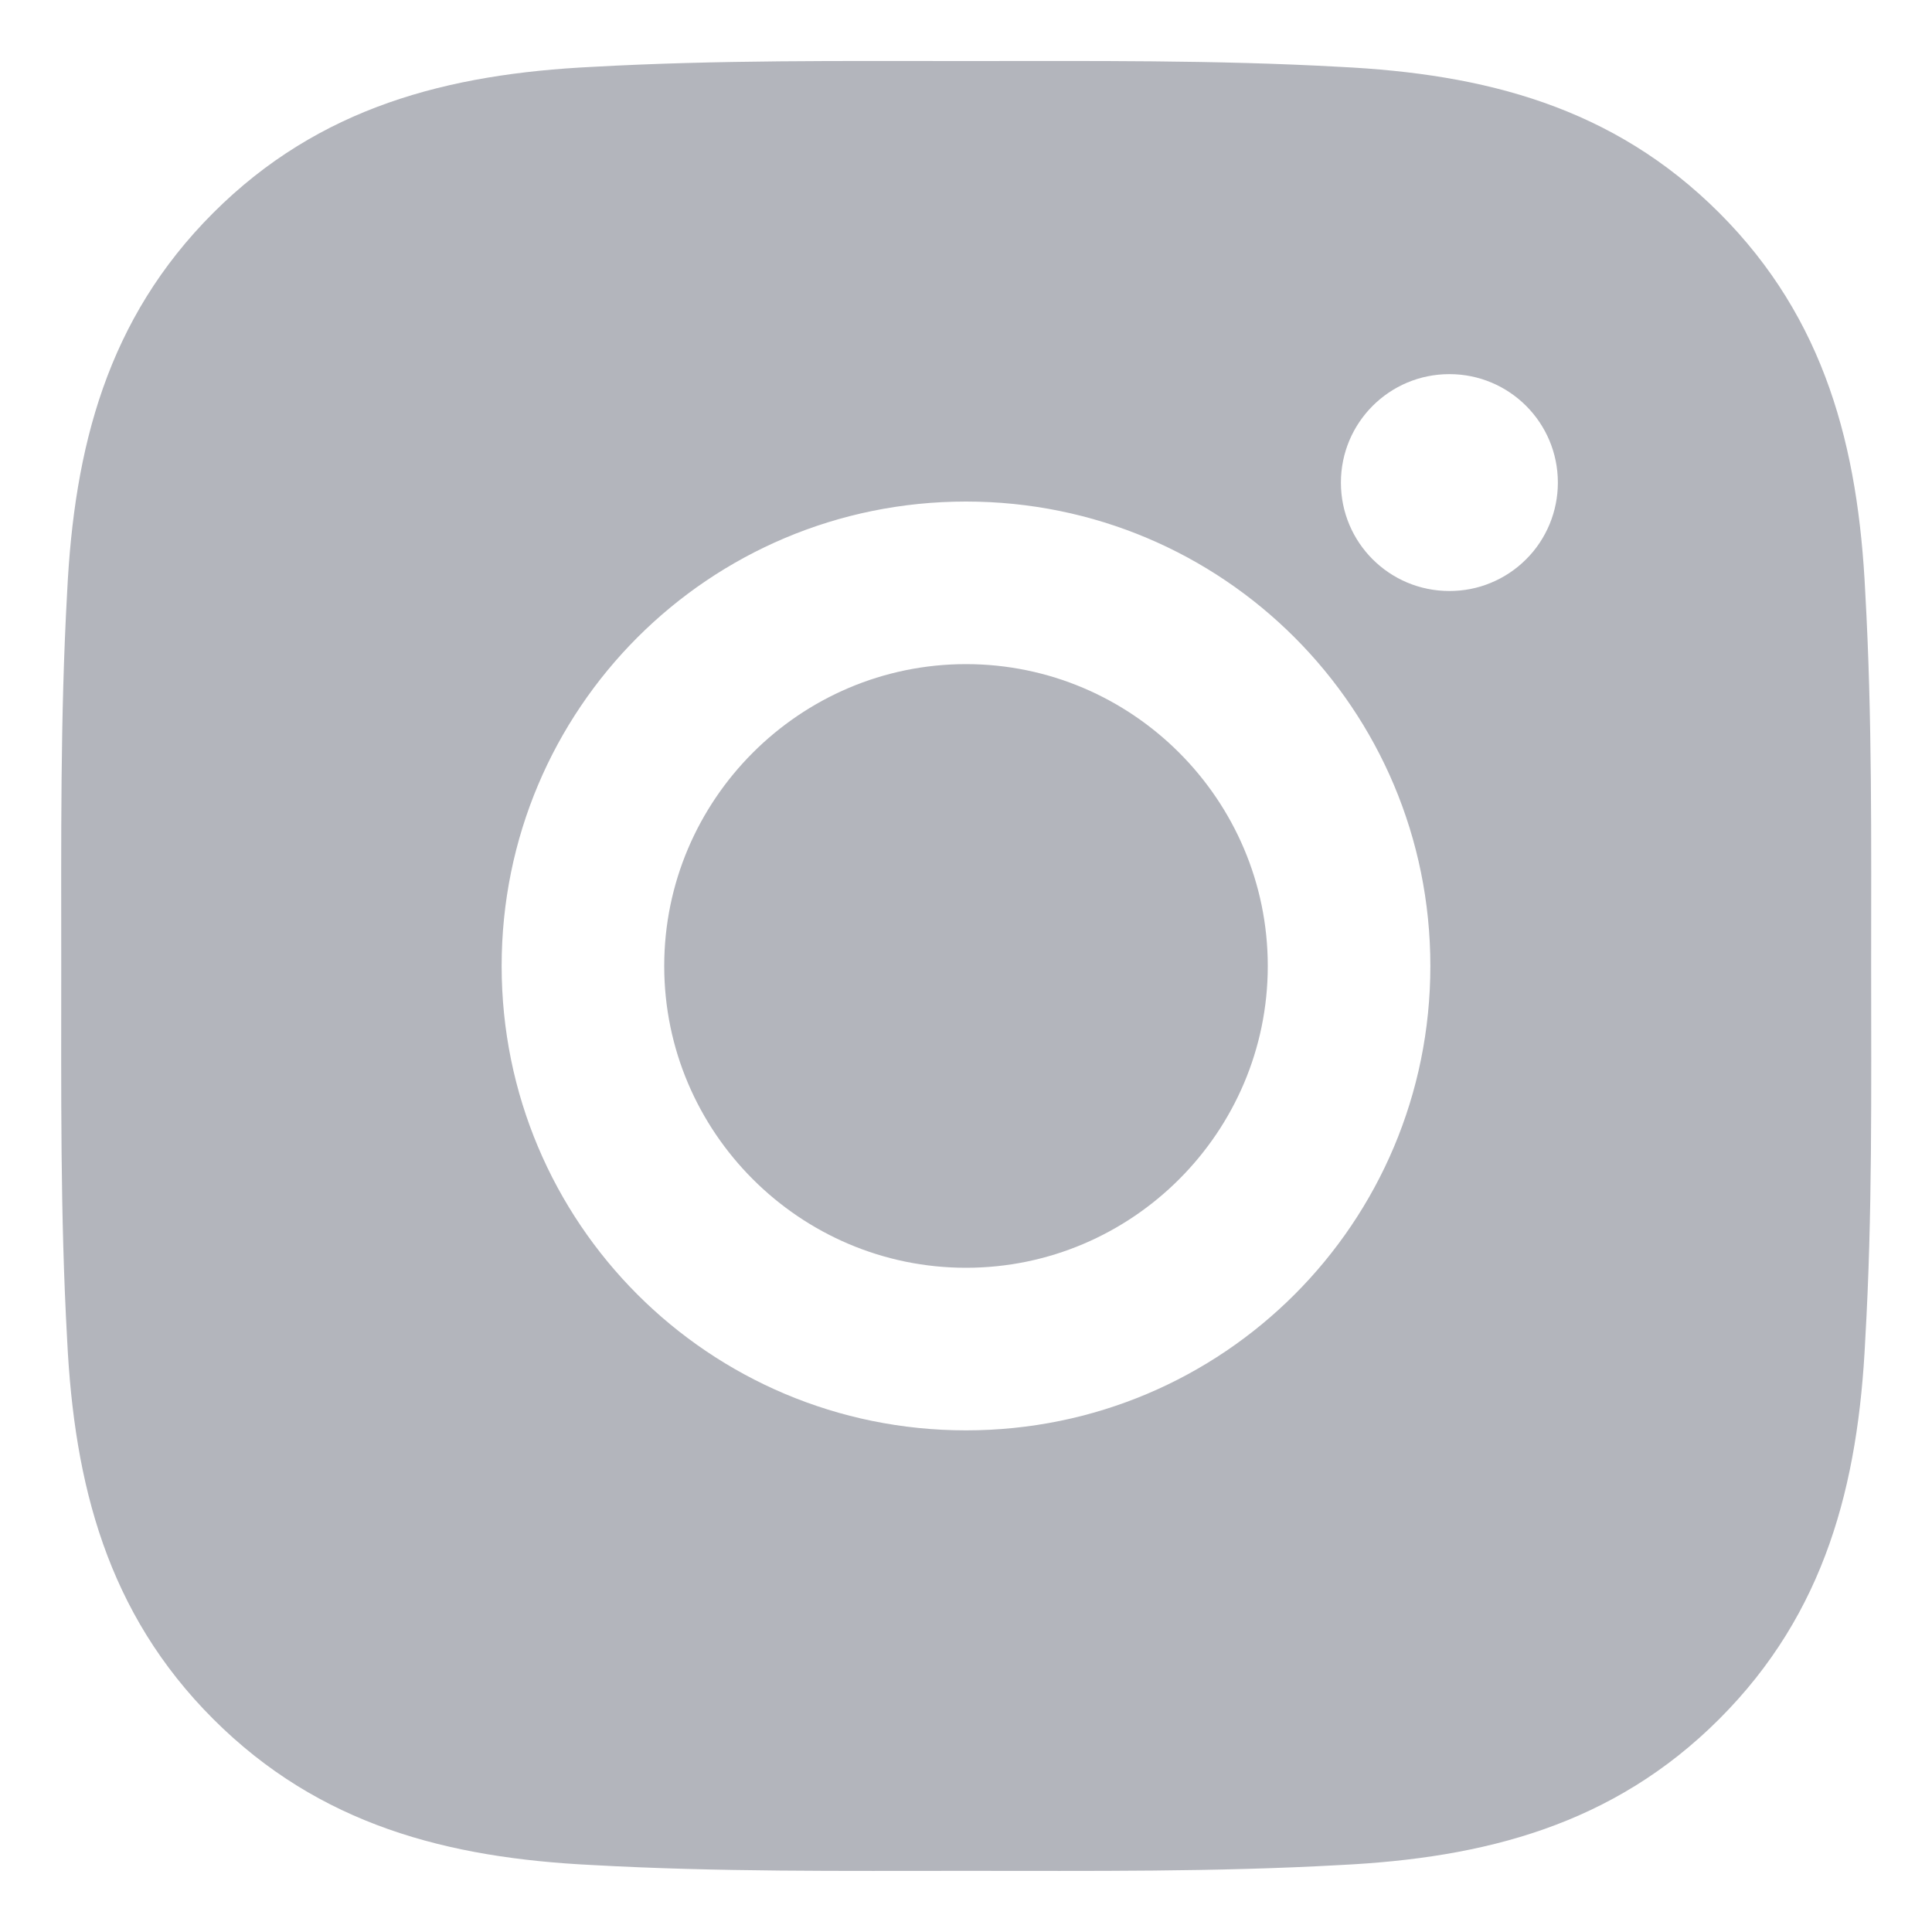 <svg width="20" height="20" viewBox="0 0 20 20" fill="none" xmlns="http://www.w3.org/2000/svg">
<path d="M10 6.875C8.28 6.875 6.876 8.279 6.876 10C6.876 11.72 8.28 13.124 10 13.124C11.72 13.124 13.124 11.72 13.124 10C13.124 8.279 11.72 6.875 10 6.875ZM19.37 10C19.37 8.706 19.382 7.424 19.309 6.132C19.237 4.632 18.895 3.301 17.798 2.204C16.699 1.105 15.37 0.765 13.87 0.692C12.576 0.62 11.294 0.632 10.002 0.632C8.709 0.632 7.427 0.62 6.135 0.692C4.635 0.765 3.304 1.107 2.207 2.204C1.108 3.303 0.768 4.632 0.695 6.132C0.623 7.426 0.634 8.708 0.634 10C0.634 11.291 0.623 12.575 0.695 13.867C0.768 15.367 1.11 16.698 2.207 17.795C3.306 18.894 4.635 19.234 6.135 19.307C7.429 19.379 8.711 19.367 10.002 19.367C11.296 19.367 12.578 19.379 13.87 19.307C15.37 19.234 16.701 18.892 17.798 17.795C18.897 16.696 19.237 15.367 19.309 13.867C19.384 12.575 19.37 11.293 19.37 10ZM10 14.807C7.34 14.807 5.193 12.66 5.193 10C5.193 7.339 7.34 5.192 10 5.192C12.66 5.192 14.807 7.339 14.807 10C14.807 12.66 12.66 14.807 10 14.807ZM15.004 6.118C14.383 6.118 13.881 5.617 13.881 4.996C13.881 4.375 14.383 3.873 15.004 3.873C15.625 3.873 16.127 4.375 16.127 4.996C16.127 5.143 16.098 5.289 16.042 5.425C15.985 5.562 15.903 5.686 15.798 5.79C15.694 5.894 15.57 5.977 15.434 6.033C15.298 6.09 15.152 6.118 15.004 6.118Z" fill="#B3B5BC"/>
</svg>
